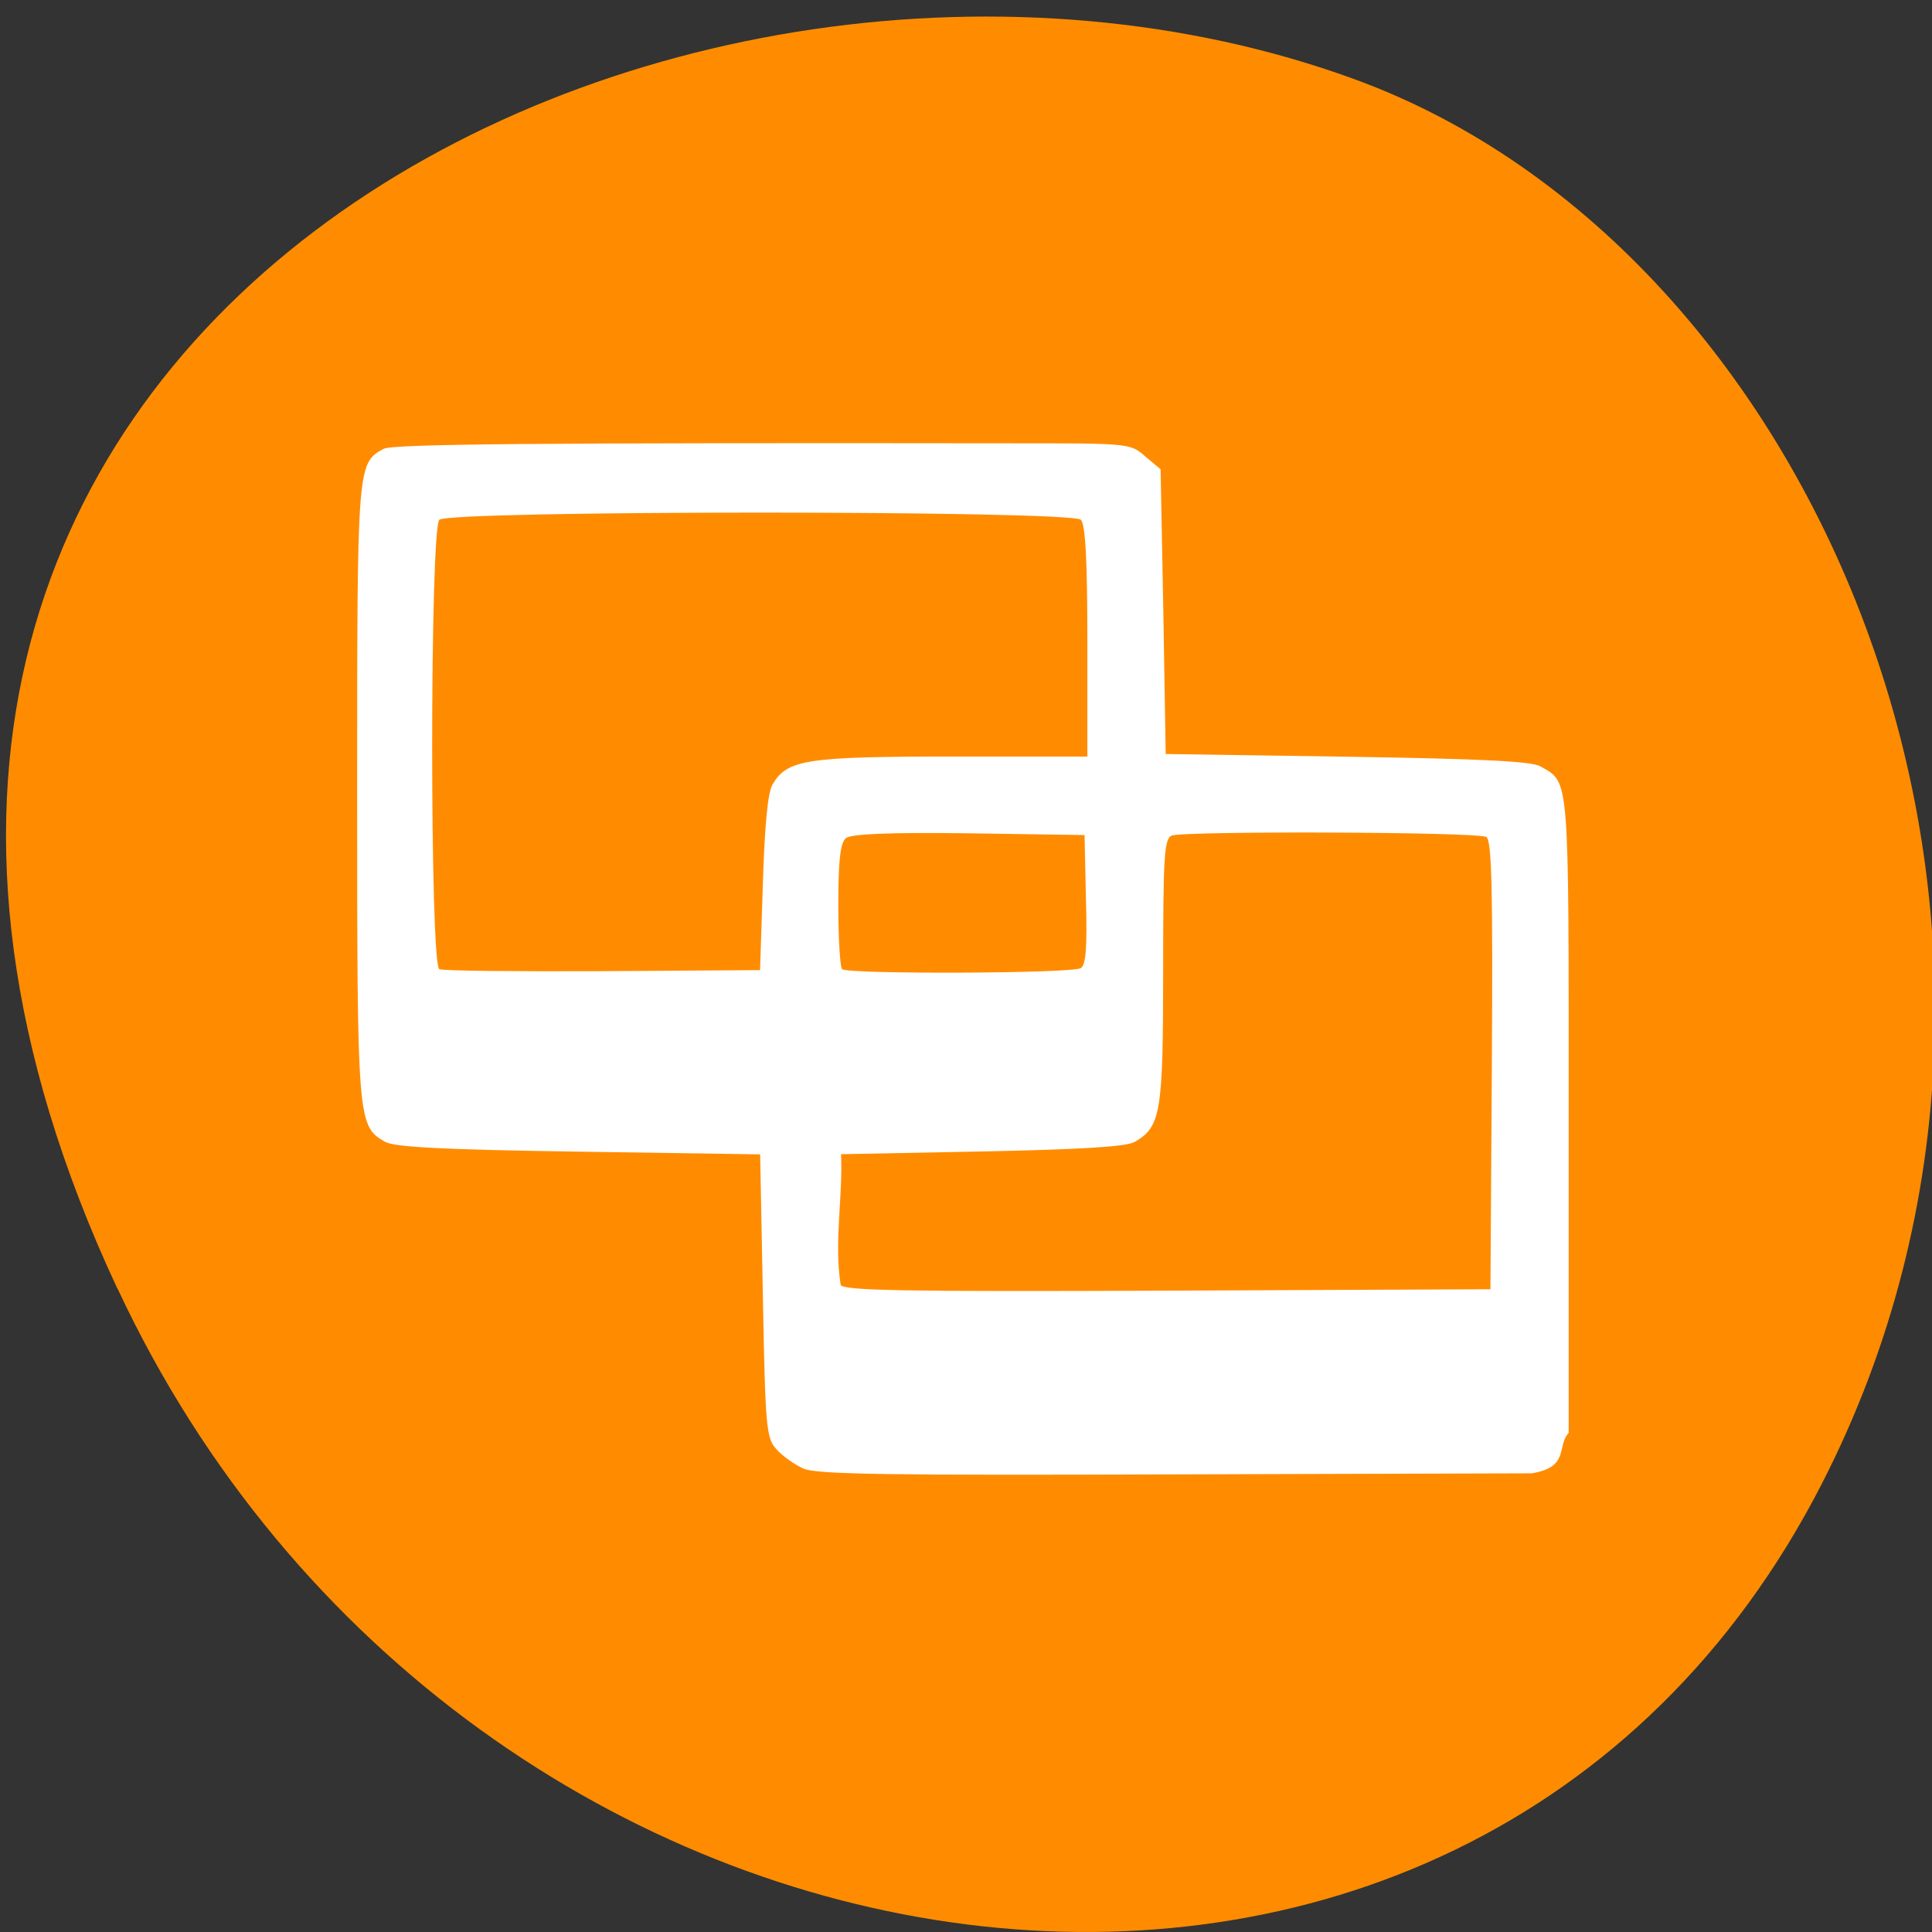<svg xmlns="http://www.w3.org/2000/svg" viewBox="0 0 22 22"><rect x="0" y="0" width="22" height="22" fill="#333333" stroke="none"/><path d="m 1.336 14.672 c -5.117 -10.949 6.41 -16.566 14.08 -13.773 c 5.348 1.945 8.543 9.711 5.336 15.984 c -4.047 7.918 -15.469 6.234 -19.414 -2.211" fill="#ff8c00"/><path d="m 9.148 16.723 c -0.102 -0.047 -0.242 -0.145 -0.309 -0.223 c -0.113 -0.125 -0.125 -0.246 -0.152 -1.746 l -0.031 -1.609 l -2.066 -0.031 c -1.555 -0.023 -2.098 -0.051 -2.207 -0.113 c -0.313 -0.18 -0.316 -0.234 -0.316 -3.984 c 0 -3.723 0 -3.742 0.301 -3.906 c 0.105 -0.055 1.656 -0.07 7.195 -0.063 c 1.289 0 1.309 0 1.477 0.148 l 0.176 0.148 l 0.031 1.621 l 0.027 1.621 l 2.066 0.031 c 1.496 0.023 2.102 0.051 2.199 0.109 c 0.336 0.191 0.324 0.055 0.324 3.969 v 3.621 c -0.141 0.152 0.016 0.391 -0.422 0.461 l -4.055 0.012 c -3.277 0.012 -4.09 0 -4.238 -0.066 m 7.84 -4.59 c 0.012 -2 0 -2.563 -0.063 -2.602 c -0.09 -0.059 -3.438 -0.07 -3.582 -0.016 c -0.086 0.035 -0.098 0.227 -0.098 1.543 c 0 1.617 -0.027 1.773 -0.324 1.945 c -0.098 0.055 -0.602 0.086 -1.742 0.109 l -1.602 0.031 c 0.023 0.488 -0.082 1 -0.004 1.488 c 0.027 0.066 0.711 0.078 3.715 0.066 l 3.684 -0.016 m -8.285 -4.617 c 0.02 -0.656 0.055 -1.035 0.109 -1.129 c 0.164 -0.285 0.383 -0.32 2.043 -0.32 h 1.543 v -1.313 c 0 -0.938 -0.023 -1.332 -0.074 -1.383 c -0.105 -0.109 -7.199 -0.109 -7.305 0 c -0.109 0.109 -0.109 5.074 0 5.117 c 0.043 0.02 0.883 0.027 1.863 0.023 l 1.789 -0.012 m 3.652 -0.023 c 0.059 -0.035 0.074 -0.238 0.059 -0.781 l -0.016 -0.734 l -1.316 -0.02 c -0.918 -0.012 -1.344 0.008 -1.402 0.055 c -0.063 0.055 -0.086 0.25 -0.086 0.762 c 0 0.379 0.02 0.707 0.043 0.73 c 0.059 0.059 2.621 0.051 2.719 -0.012" fill="#fff"/></svg>
